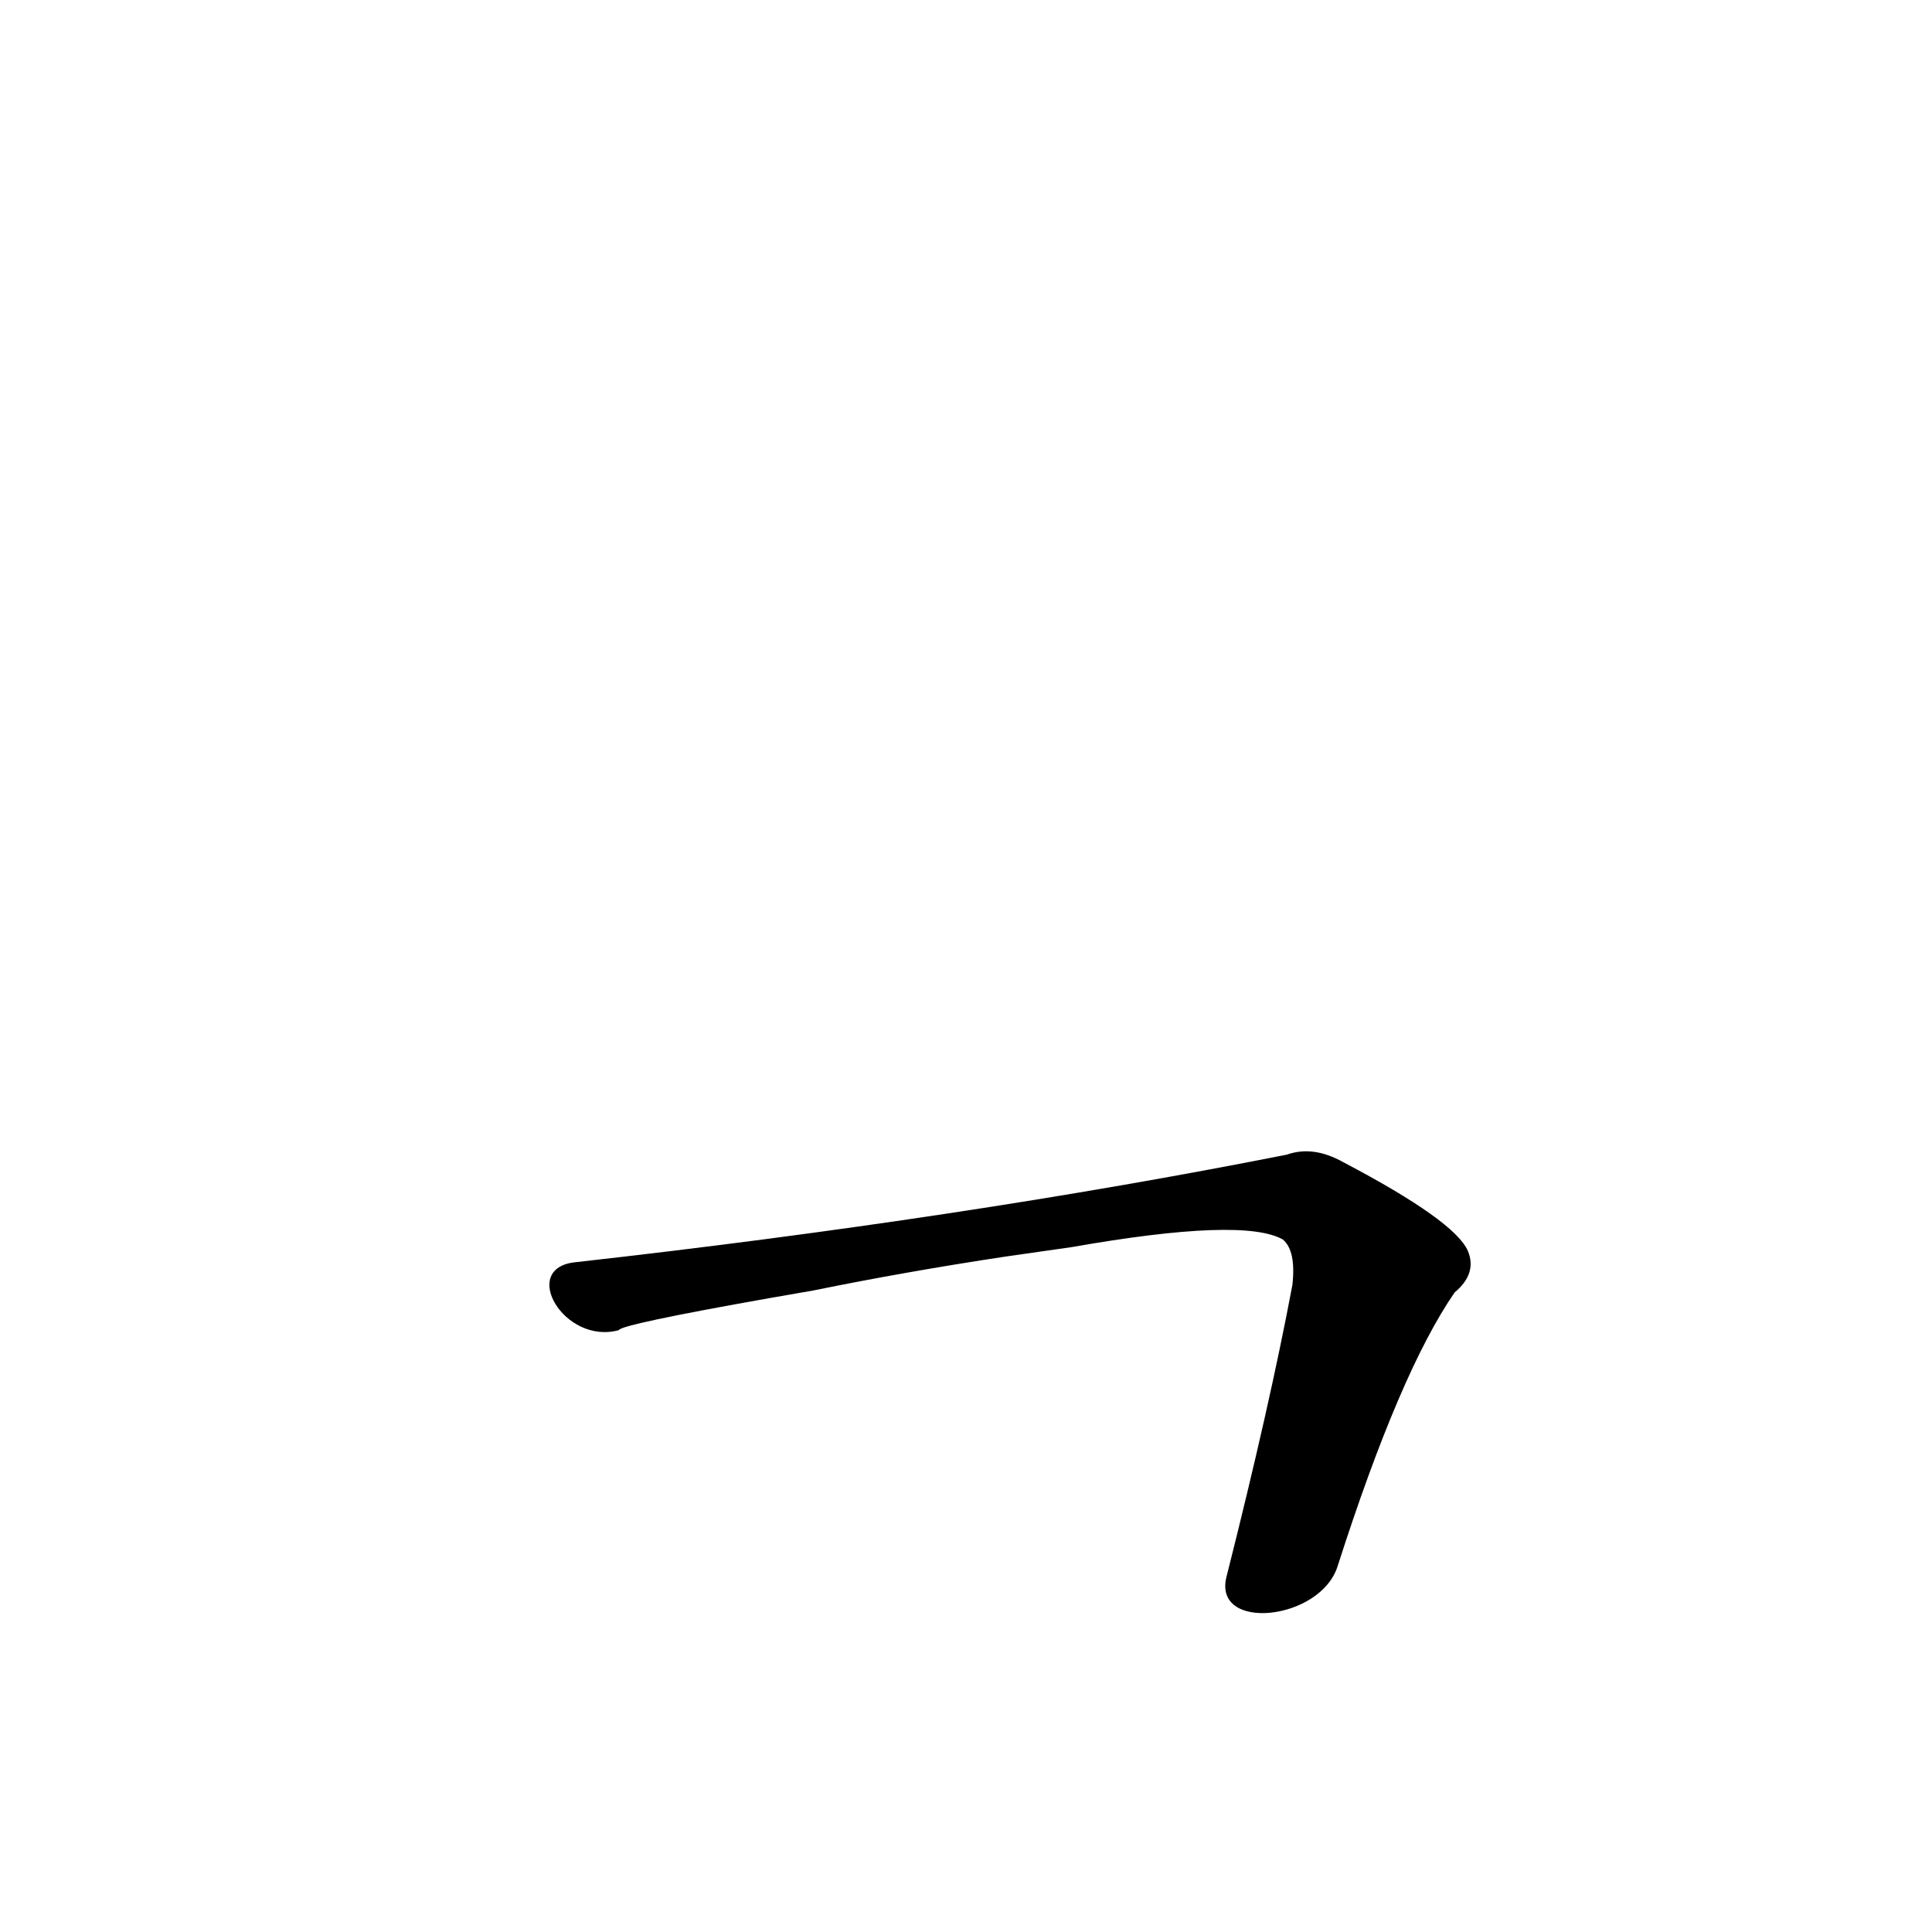 <?xml version='1.0' encoding='utf-8'?>
<svg xmlns="http://www.w3.org/2000/svg" version="1.1" viewBox="0 0 1024 1024"><g transform="scale(1, -1) translate(0, -900)"><path d="M 709 70 Q 742 173 771 215 Q 783 225 778 237 Q 771 253 712 284 Q 696 293 682 288 Q 510 254 305 231 C 275 228 299 187 328 195 Q 329 198 408 212 L 431 216 Q 480 226 533 234 L 568 239 Q 659 255 680 243 Q 687 237 685 219 Q 673 155 650 64 C 643 35 700 41 709 70 Z" fill="black" /></g></svg>